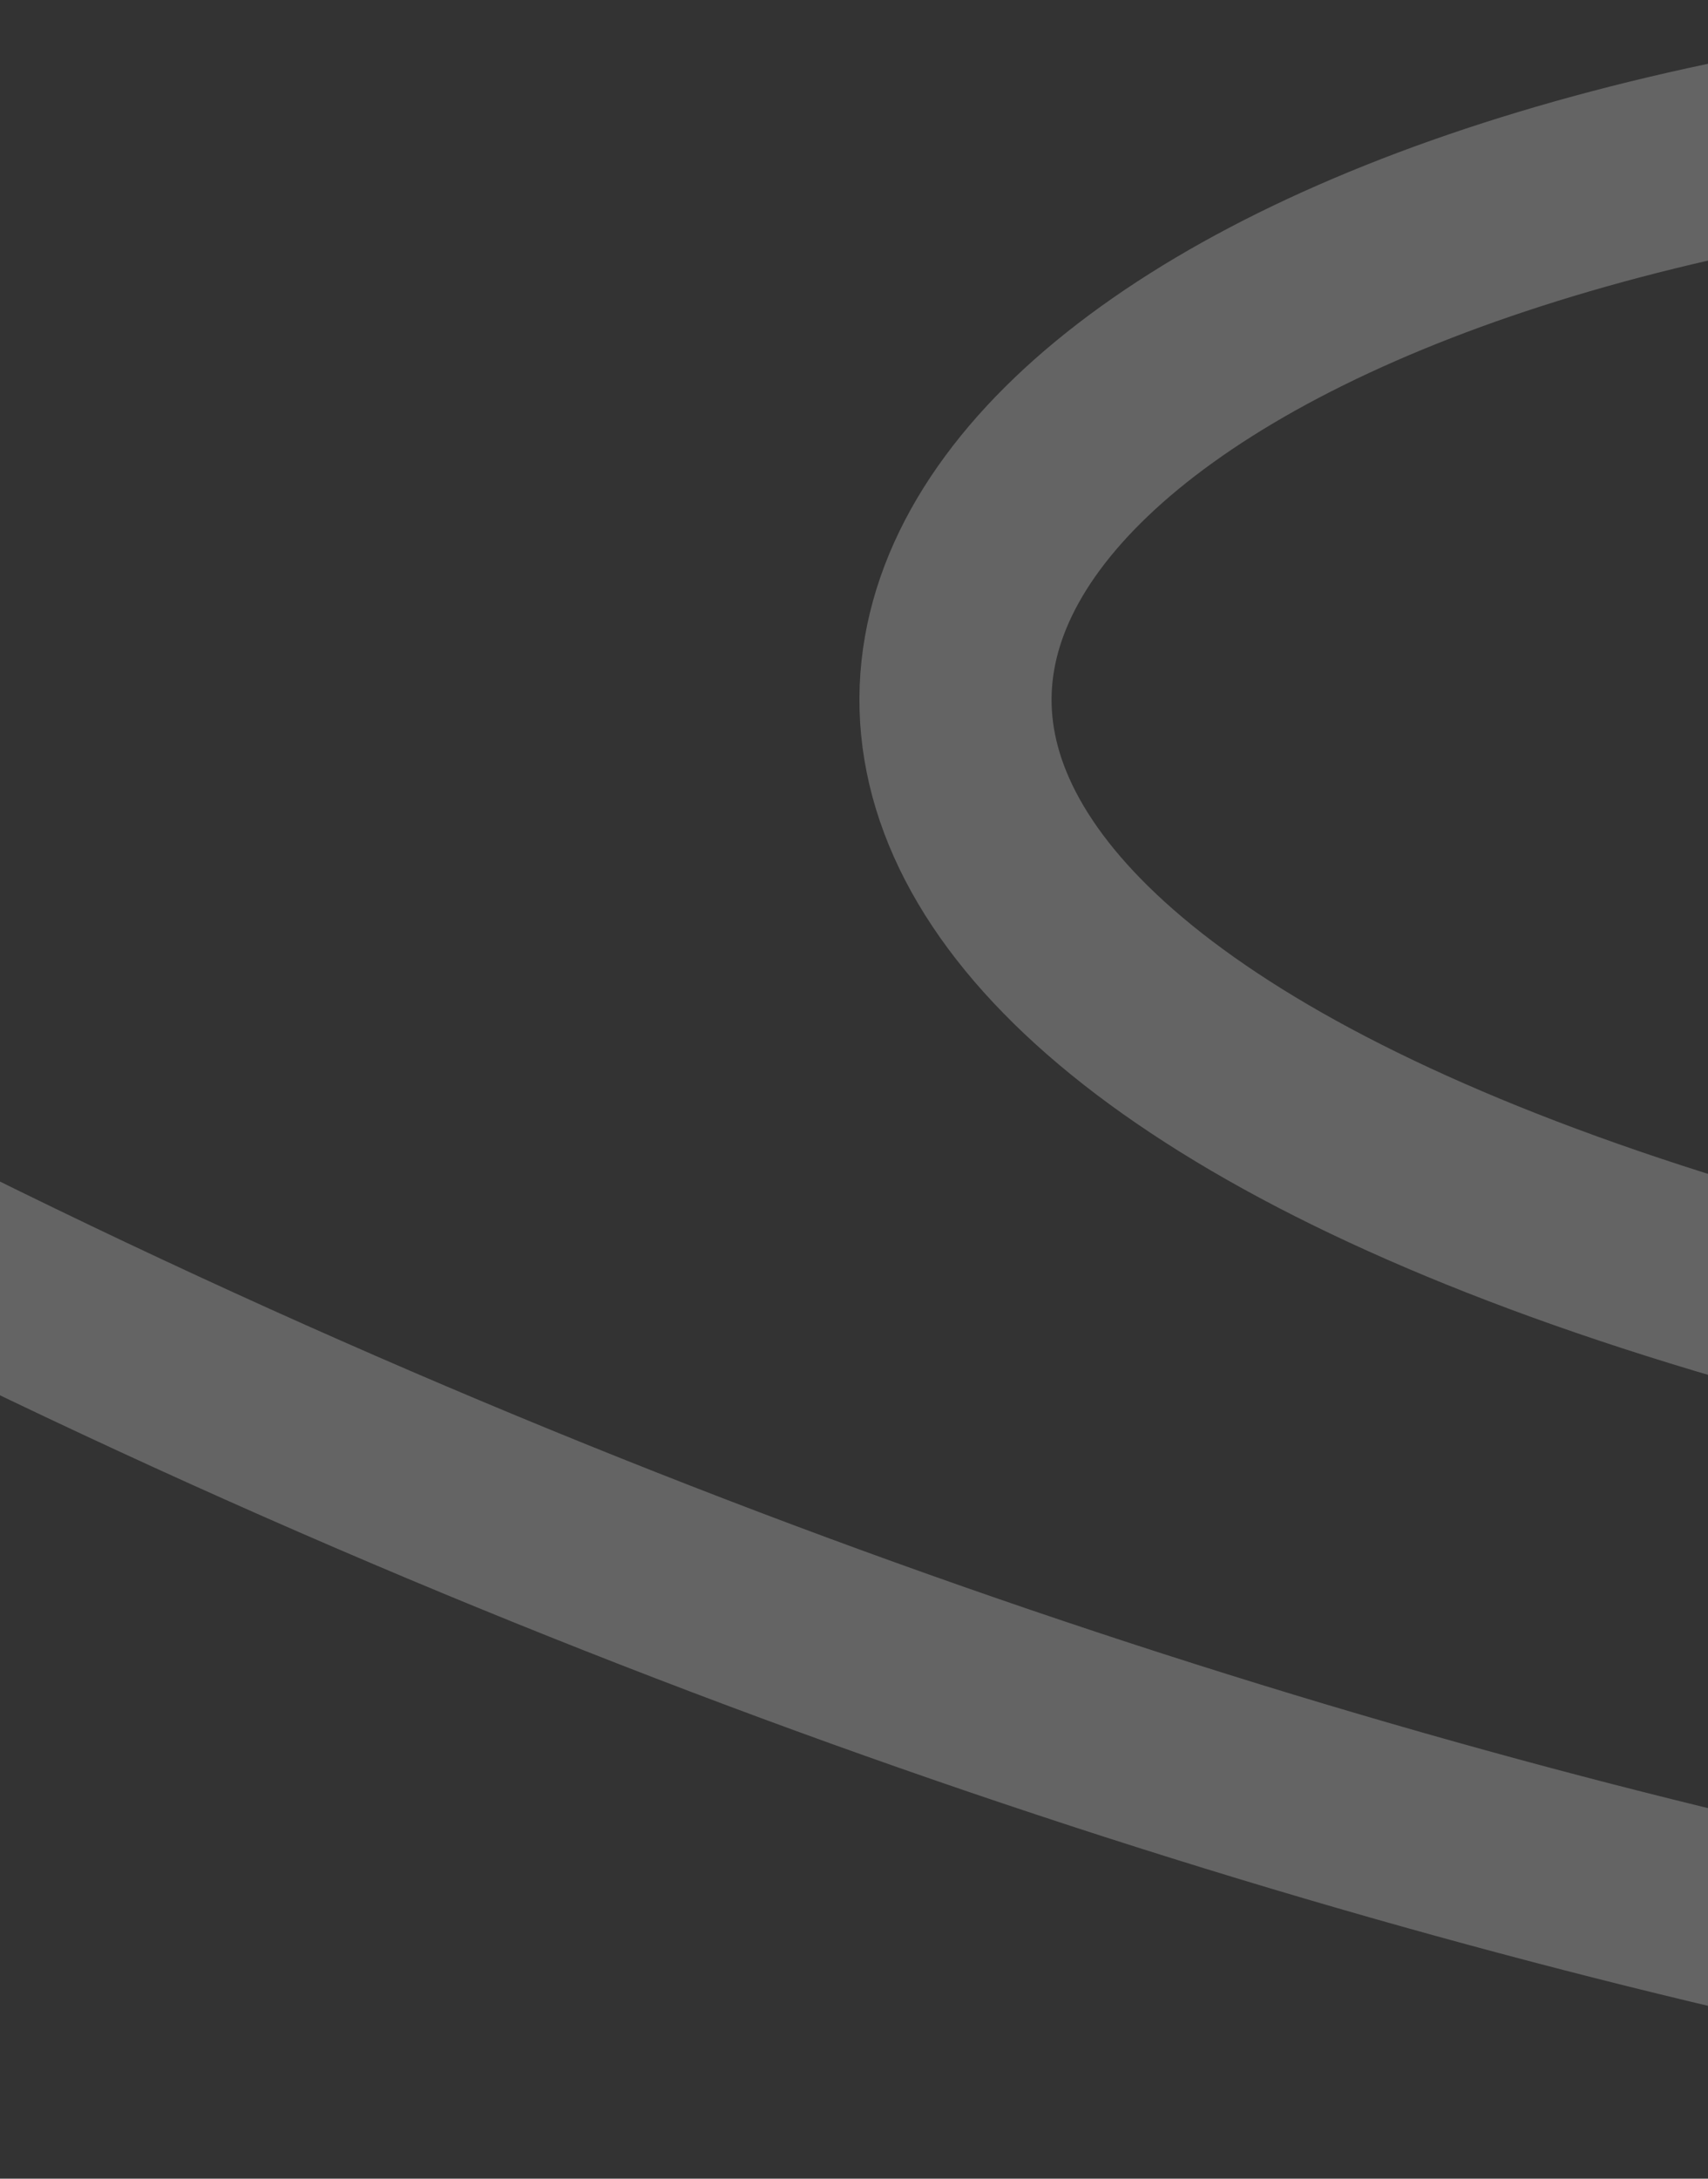 <svg width="320" height="408" viewBox="0 0 320 408" fill="none" xmlns="http://www.w3.org/2000/svg">
    <rect x="0" y="0" width="320" height="408" fill="#333333" stroke="none"/>
    <path d="M764 81.994C266.935-111.062-94.757 186.596 453.63 267.36c566.11 83.374 57.213 259.431-533.63-67.59" stroke="#fff" stroke-opacity=".24" stroke-width="36" style="mix-blend-mode:soft-light"/>
</svg>

